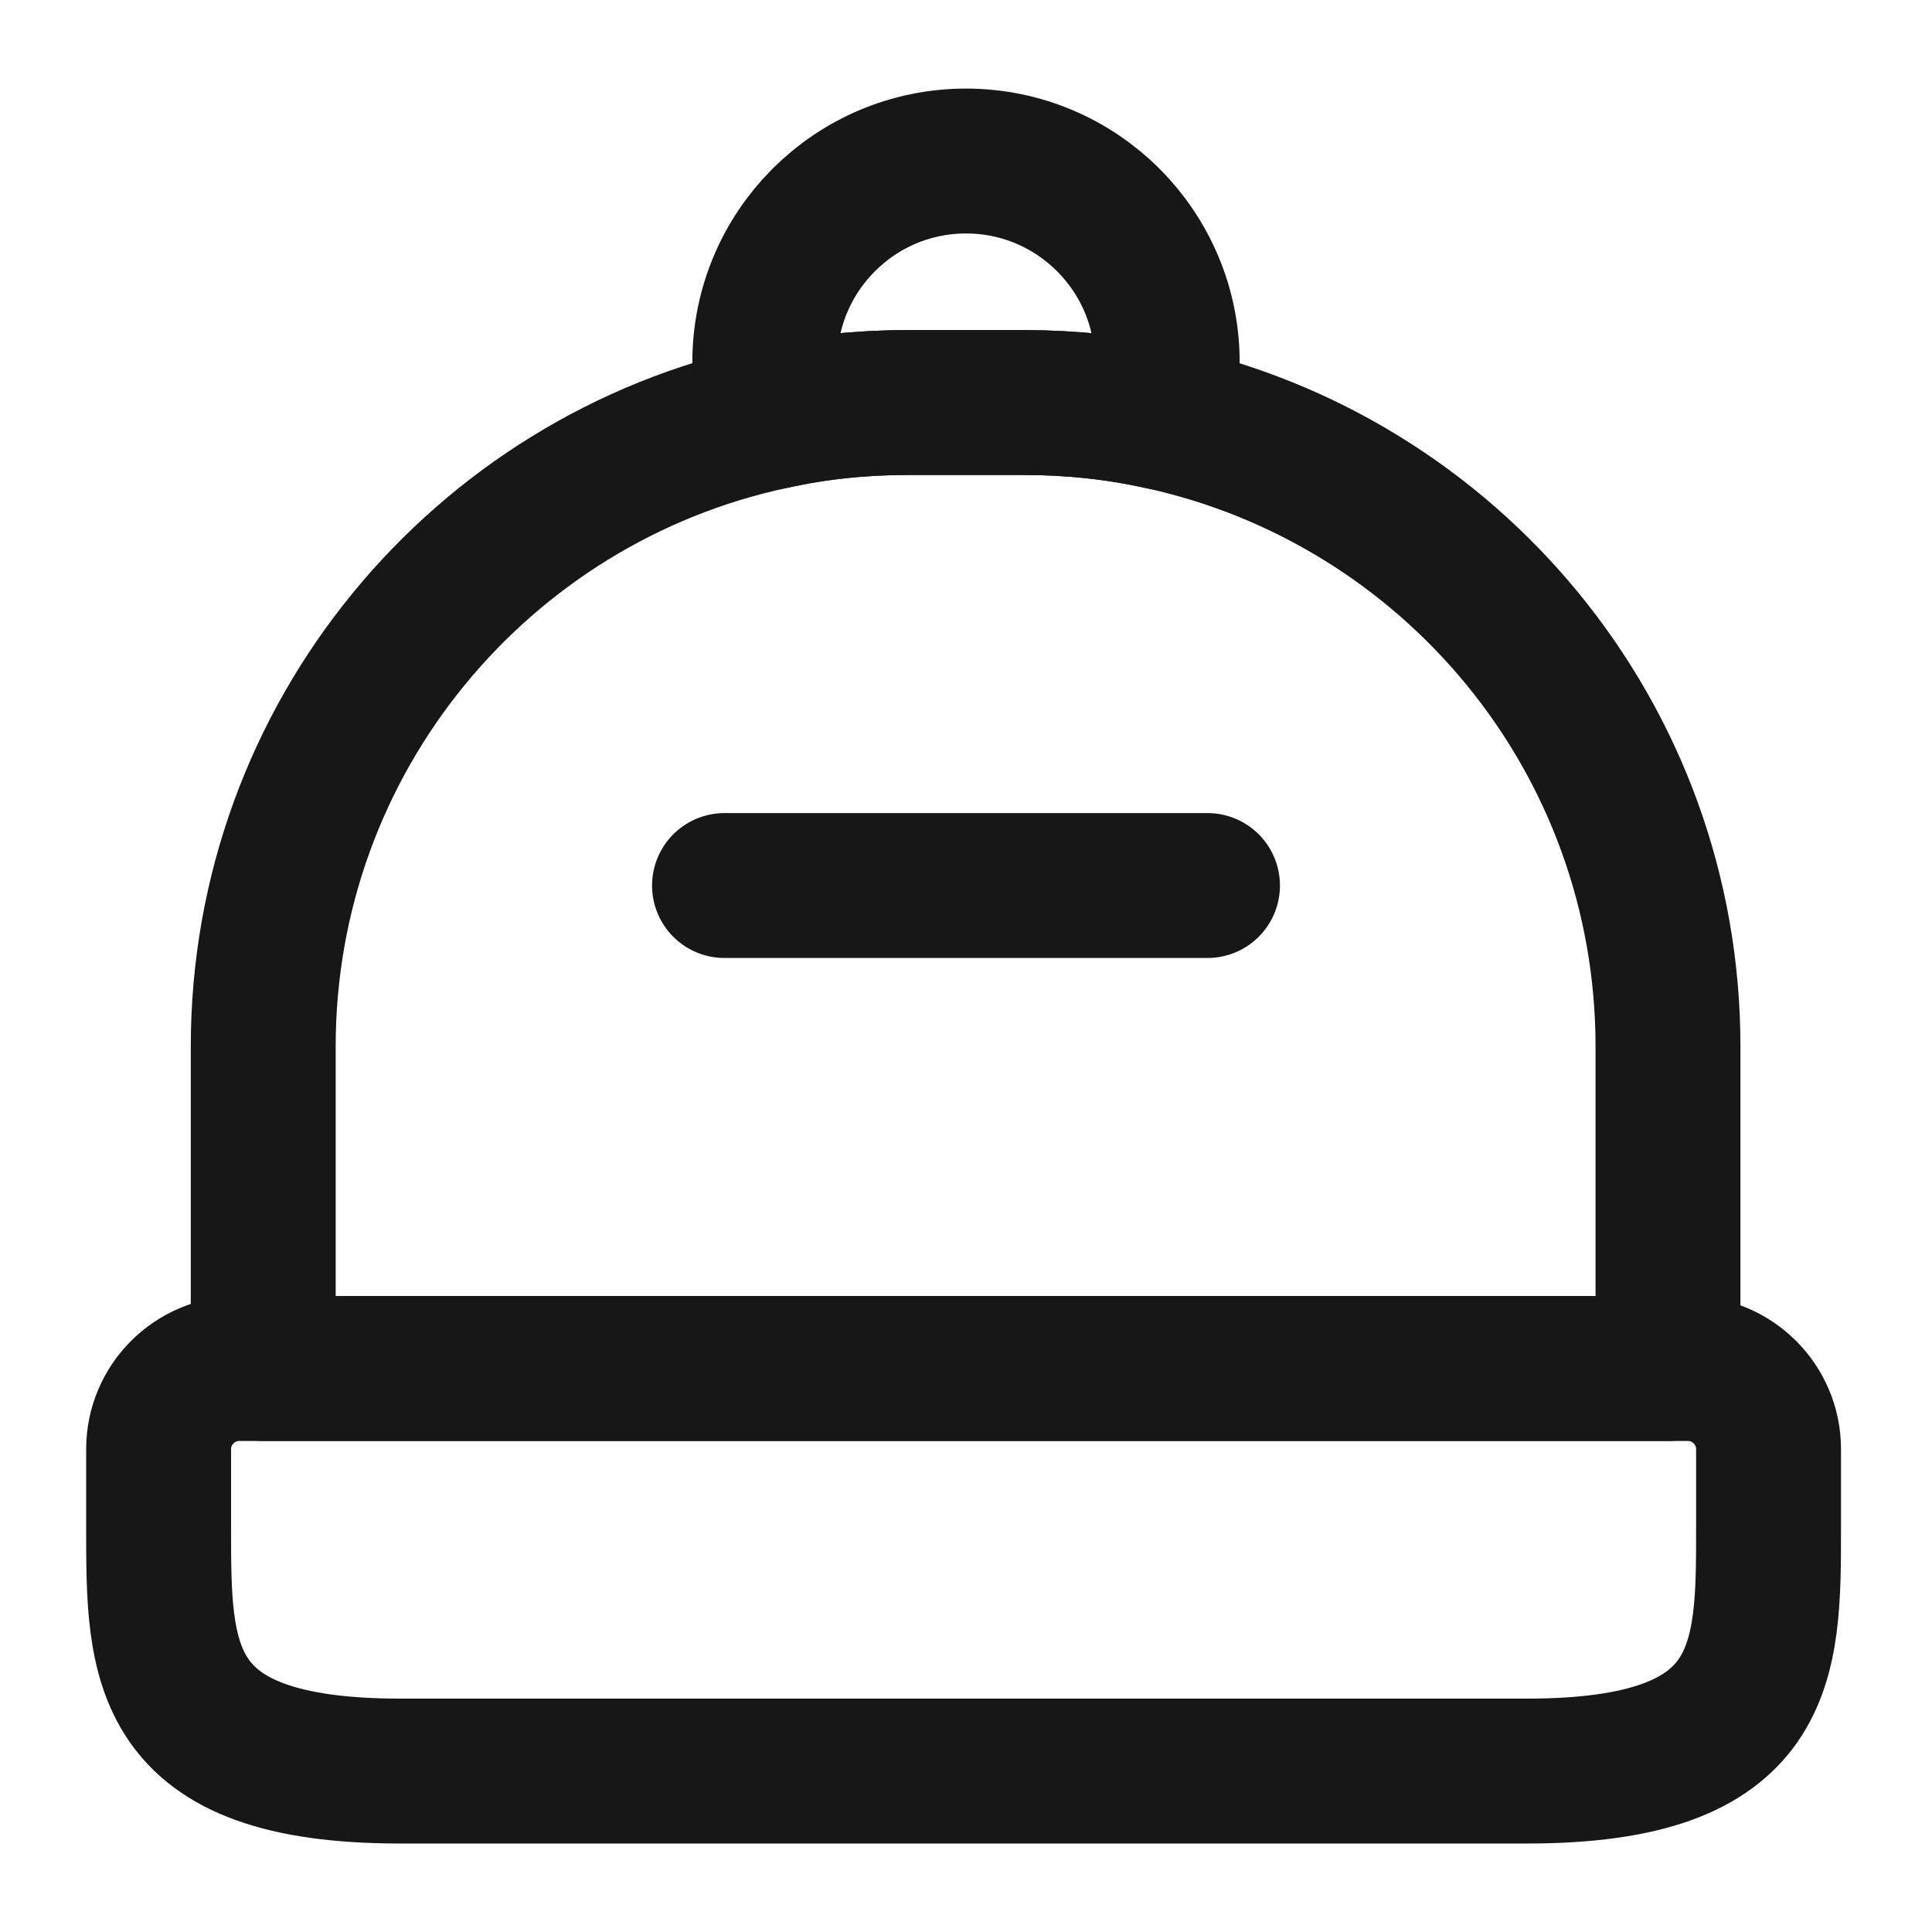 <svg width="20" height="20" viewBox="0 0 20 20" fill="none" xmlns="http://www.w3.org/2000/svg">
<path d="M15.808 18.334H4.142C1.642 18.334 1.642 17.209 1.642 15.834V15C1.642 14.542 2.017 14.167 2.475 14.167H17.475C17.933 14.167 18.308 14.542 18.308 15V15.834C18.308 17.209 18.308 18.334 15.808 18.334Z" stroke="#171717" stroke-width="1.5" stroke-linecap="round" stroke-linejoin="round"/>
<path d="M17.267 10.834V14.167H2.725V10.834C2.725 7.634 4.983 4.959 7.992 4.317C8.442 4.217 8.908 4.167 9.392 4.167H10.6C11.084 4.167 11.559 4.217 12.008 4.317C15.017 4.967 17.267 7.634 17.267 10.834Z" stroke="#171717" stroke-width="1.5" stroke-linecap="round" stroke-linejoin="round"/>
<path d="M12.083 3.75C12.083 3.95 12.058 4.134 12.008 4.317C11.558 4.217 11.083 4.167 10.6 4.167H9.392C8.908 4.167 8.442 4.217 7.992 4.317C7.942 4.134 7.917 3.95 7.917 3.75C7.917 2.6 8.85 1.667 10 1.667C11.15 1.667 12.083 2.6 12.083 3.75Z" stroke="#171717" stroke-width="1.5" stroke-linecap="round" stroke-linejoin="round"/>
<path d="M12.5 9.167H7.5" stroke="#171717" stroke-width="1.5" stroke-linecap="round" stroke-linejoin="round"/>
</svg>
